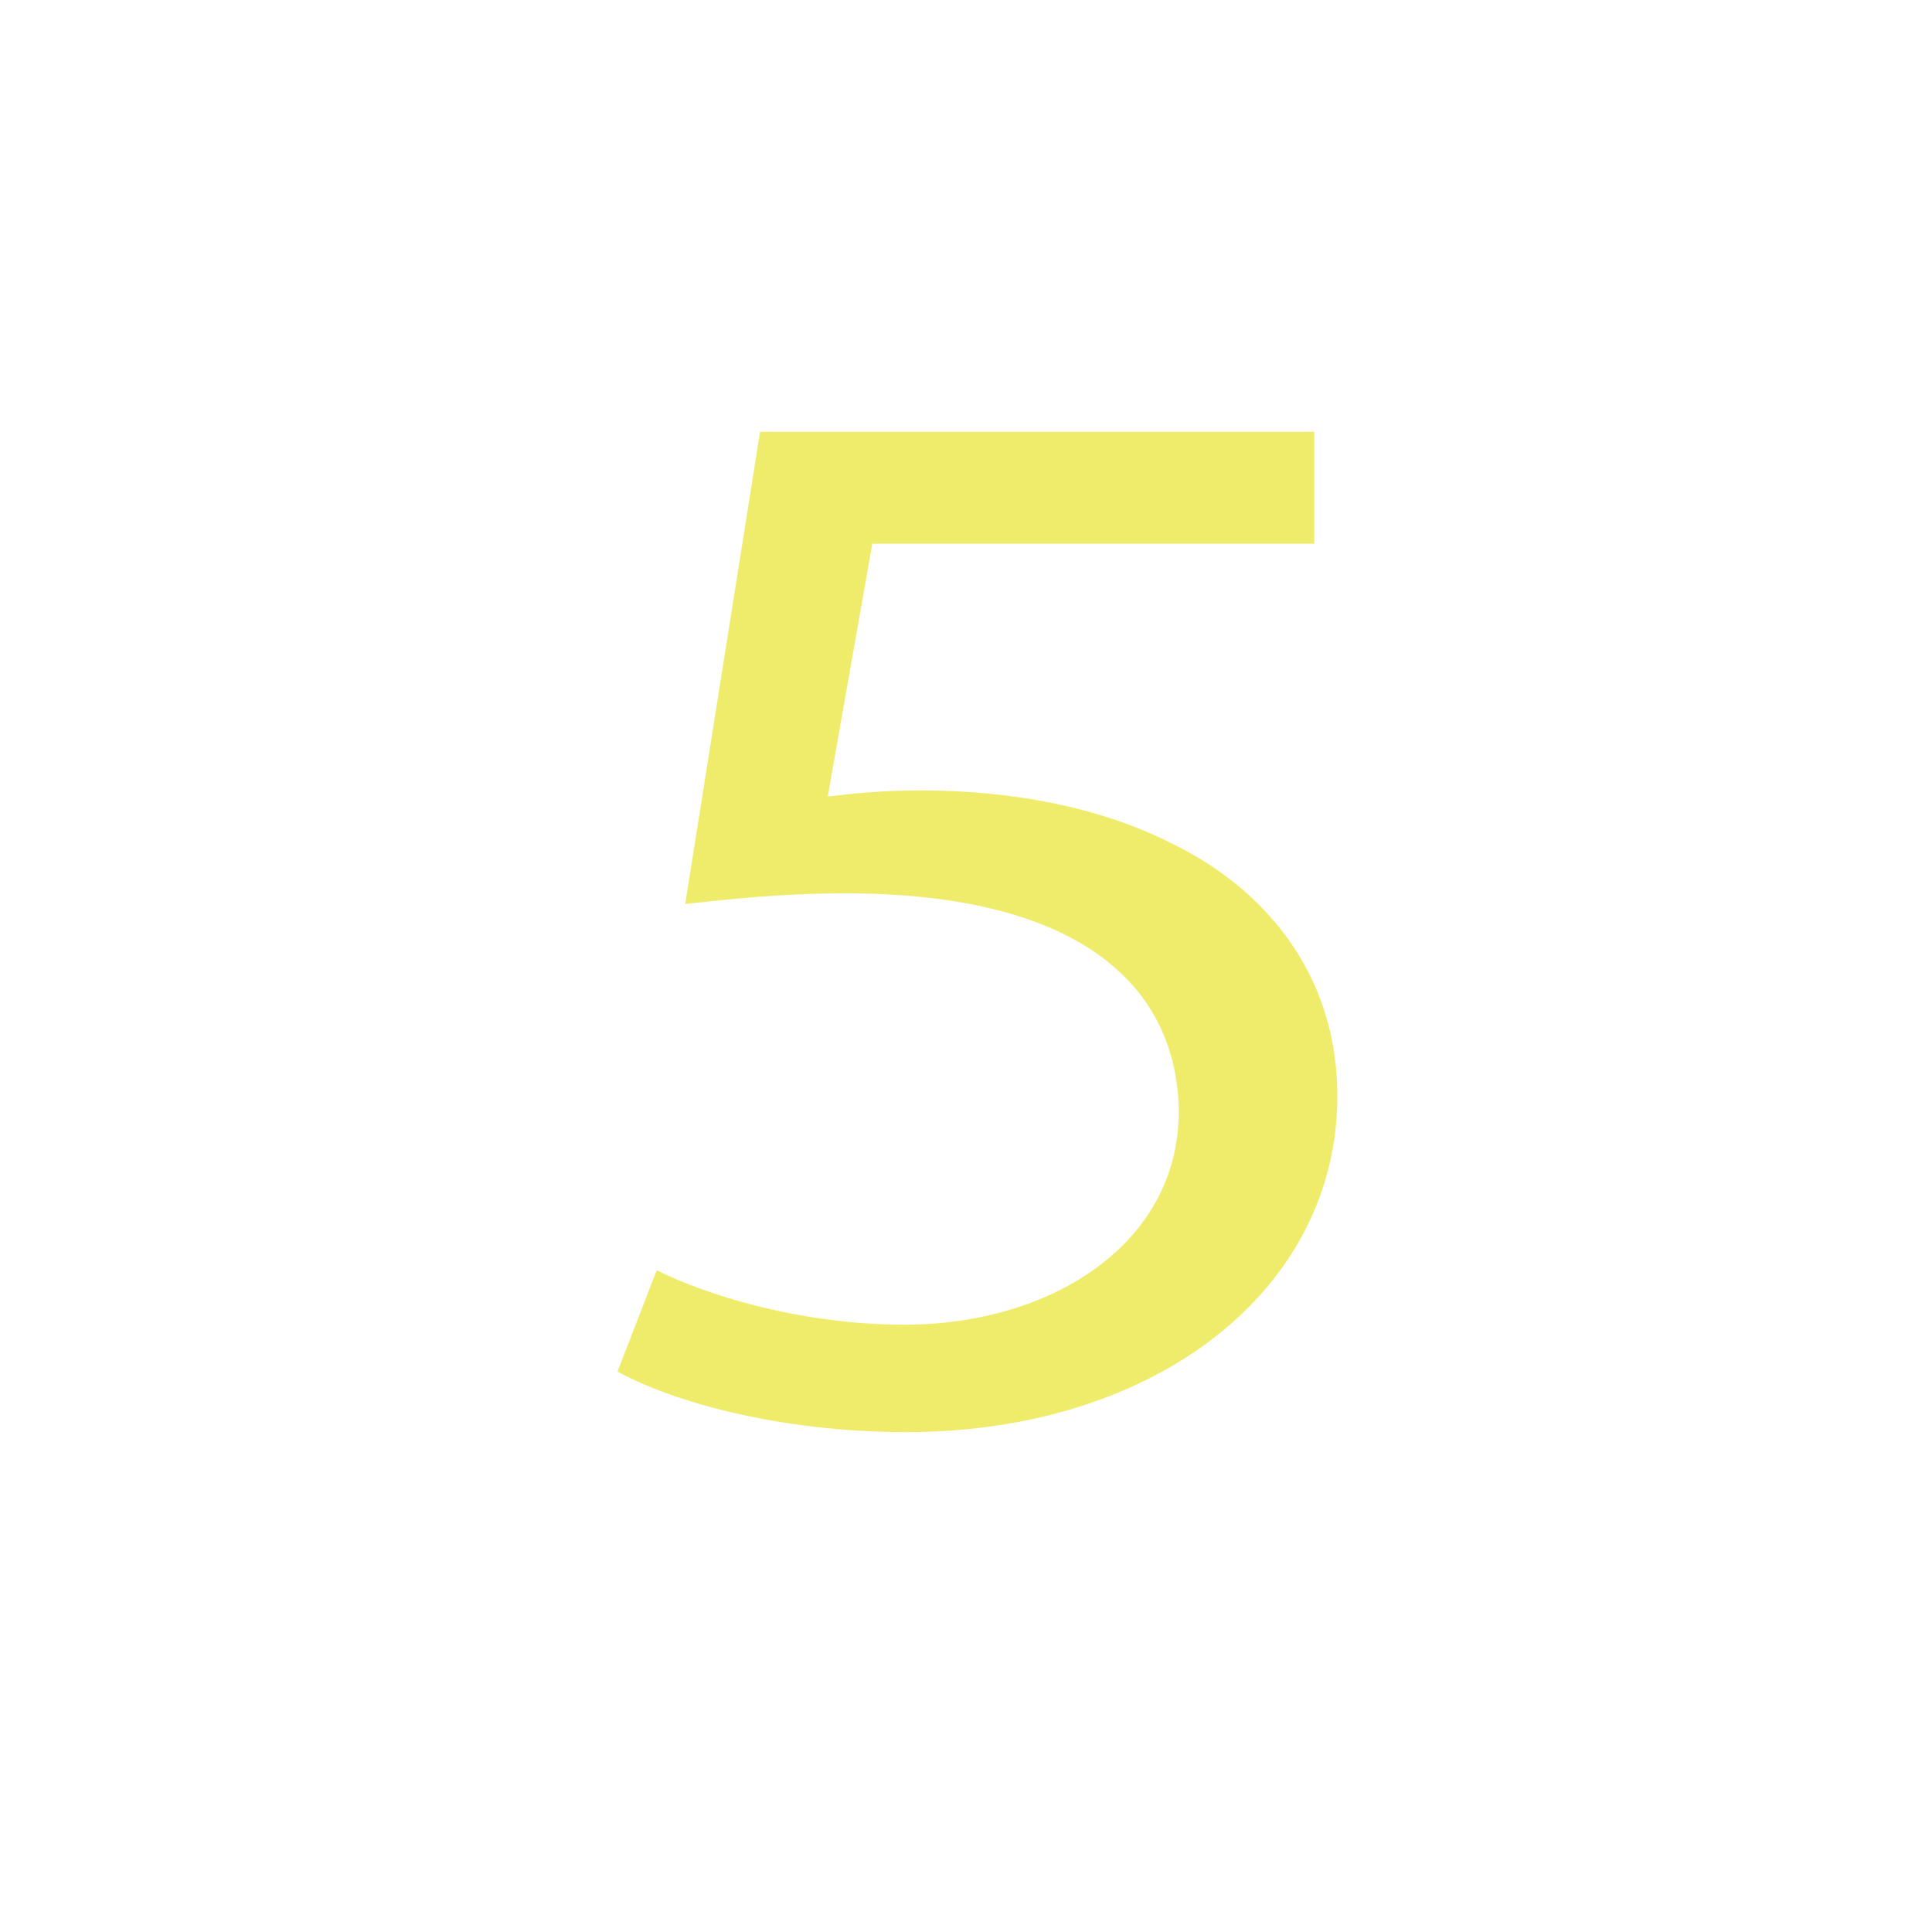 <?xml version="1.0" encoding="utf-8"?>
<!-- Generator: Adobe Illustrator 27.7.0, SVG Export Plug-In . SVG Version: 6.00 Build 0)  -->
<svg version="1.1" id="Layer_1" xmlns="http://www.w3.org/2000/svg" xmlns:xlink="http://www.w3.org/1999/xlink" x="0px" y="0px"
	 width="1000px" height="1000px" viewBox="0 0 1000 1000" enable-background="new 0 0 1000 1000" xml:space="preserve">
<g>
	<path fill="#F0EC6B" d="M680.231,281.452H451.504l-23.057,130.815c13.834-1.567,26.746-3.133,48.881-3.133
		c46.114,0,92.229,8.617,129.12,27.417c47.036,22.716,85.772,66.582,85.772,130.815c0,99.481-93.15,173.897-223.193,173.897
		c-65.482,0-120.819-15.666-149.411-31.333l20.291-52.482c24.902,12.533,73.783,28.2,128.198,28.2
		c76.55,0,142.033-42.3,142.033-110.449c-0.923-65.8-52.57-112.799-172.468-112.799c-34.125,0-60.871,3.133-83.005,5.483
		L393.4,223.486h286.832V281.452z"/>
</g>
<g>
	<rect x="41" y="-36" fill="none" width="5" height="0"/>
</g>
<g>
</g>
<g>
</g>
<g>
</g>
<g>
</g>
<g>
</g>
<g>
</g>
</svg>
